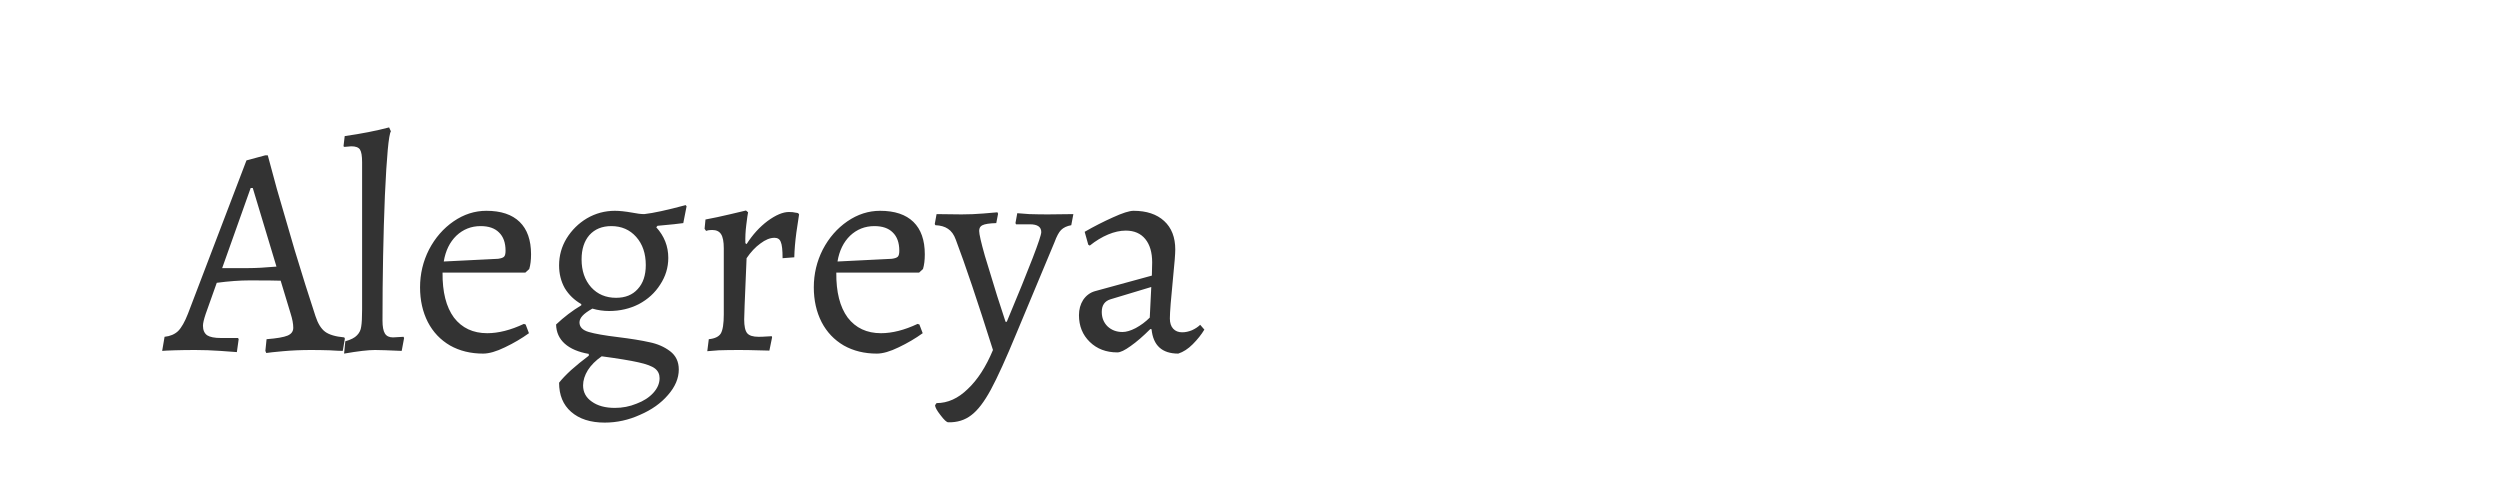 <svg width="150" height="30" viewBox="0 0 150 30" fill="none" xmlns="http://www.w3.org/2000/svg">
<path d="M15.922 21.054L15.994 20.352C16.606 20.304 17.026 20.232 17.254 20.136C17.482 20.04 17.596 19.884 17.596 19.668C17.596 19.428 17.542 19.14 17.434 18.804L16.84 16.842C16.552 16.83 15.928 16.824 14.968 16.824C14.392 16.824 13.738 16.872 13.006 16.968L12.34 18.84C12.232 19.164 12.178 19.398 12.178 19.542C12.178 19.806 12.262 19.998 12.43 20.118C12.598 20.226 12.874 20.28 13.258 20.28H14.284L14.32 20.352L14.212 21.126C14.068 21.114 13.738 21.09 13.222 21.054C12.706 21.018 12.202 21 11.71 21C11.266 21 10.852 21.006 10.468 21.018C10.096 21.03 9.85 21.042 9.73 21.054L9.874 20.208C10.21 20.172 10.48 20.058 10.684 19.866C10.888 19.662 11.086 19.314 11.278 18.822L14.788 9.624L15.922 9.318H16.066C16.138 9.606 16.318 10.272 16.606 11.316C16.906 12.36 17.266 13.596 17.686 15.024C18.118 16.452 18.532 17.766 18.928 18.966C19.072 19.41 19.264 19.722 19.504 19.902C19.744 20.082 20.128 20.196 20.656 20.244L20.692 20.316L20.566 21.054C20.422 21.054 20.158 21.042 19.774 21.018C19.402 21.006 19.03 21 18.658 21C18.082 21 17.524 21.024 16.984 21.072C16.456 21.12 16.12 21.156 15.976 21.18L15.922 21.054ZM14.914 16.086C15.346 16.086 15.904 16.056 16.588 15.996L15.166 11.28H15.04L13.33 16.086H14.914ZM20.718 20.478C21.054 20.382 21.288 20.262 21.42 20.118C21.564 19.974 21.648 19.8 21.672 19.596C21.708 19.392 21.726 19.05 21.726 18.57V9.732C21.726 9.36 21.684 9.108 21.6 8.976C21.516 8.844 21.342 8.778 21.078 8.778C21.018 8.778 20.88 8.79 20.664 8.814L20.61 8.778L20.682 8.166C21.69 8.022 22.578 7.848 23.346 7.644L23.454 7.878C23.322 8.082 23.202 9.366 23.094 11.73C22.998 14.094 22.95 16.596 22.95 19.236C22.95 19.596 22.998 19.854 23.094 20.01C23.19 20.166 23.352 20.244 23.58 20.244L24.21 20.208L24.246 20.28L24.102 21.054C23.31 21.018 22.776 21 22.5 21C22.092 21 21.474 21.072 20.646 21.216L20.718 20.478ZM28.983 21.216C28.239 21.216 27.579 21.054 27.003 20.73C26.427 20.394 25.983 19.926 25.671 19.326C25.359 18.714 25.203 18.018 25.203 17.238C25.203 16.434 25.383 15.678 25.743 14.97C26.115 14.262 26.607 13.698 27.219 13.278C27.831 12.858 28.485 12.648 29.181 12.648C30.057 12.648 30.723 12.87 31.179 13.314C31.635 13.758 31.863 14.406 31.863 15.258C31.863 15.606 31.827 15.9 31.755 16.14L31.521 16.356H26.553C26.541 17.52 26.769 18.42 27.237 19.056C27.717 19.68 28.383 19.992 29.235 19.992C29.907 19.992 30.639 19.806 31.431 19.434L31.539 19.47L31.737 19.992C31.305 20.304 30.825 20.586 30.297 20.838C29.781 21.09 29.343 21.216 28.983 21.216ZM29.883 15.528C30.063 15.504 30.183 15.462 30.243 15.402C30.303 15.342 30.333 15.222 30.333 15.042C30.333 14.562 30.201 14.196 29.937 13.944C29.685 13.692 29.319 13.566 28.839 13.566C28.275 13.566 27.789 13.758 27.381 14.142C26.985 14.526 26.733 15.042 26.625 15.69L29.883 15.528ZM40.997 13.386C40.769 13.422 40.253 13.476 39.449 13.548L39.377 13.638C39.857 14.166 40.097 14.778 40.097 15.474C40.097 16.05 39.935 16.584 39.611 17.076C39.299 17.568 38.873 17.958 38.333 18.246C37.793 18.522 37.199 18.66 36.551 18.66C36.203 18.66 35.867 18.612 35.543 18.516C35.267 18.672 35.069 18.816 34.949 18.948C34.829 19.08 34.769 19.212 34.769 19.344C34.769 19.62 34.955 19.812 35.327 19.92C35.699 20.028 36.281 20.13 37.073 20.226C37.853 20.322 38.483 20.424 38.963 20.532C39.443 20.628 39.857 20.808 40.205 21.072C40.553 21.336 40.727 21.702 40.727 22.17C40.727 22.698 40.511 23.208 40.079 23.7C39.659 24.192 39.101 24.588 38.405 24.888C37.721 25.2 37.013 25.356 36.281 25.356C35.429 25.356 34.757 25.14 34.265 24.708C33.785 24.288 33.545 23.706 33.545 22.962C33.713 22.746 33.953 22.494 34.265 22.206C34.589 21.918 34.943 21.63 35.327 21.342V21.234C34.703 21.126 34.223 20.922 33.887 20.622C33.551 20.322 33.377 19.938 33.365 19.47C33.833 19.026 34.337 18.642 34.877 18.318V18.246C34.457 18.006 34.127 17.688 33.887 17.292C33.659 16.884 33.545 16.428 33.545 15.924C33.545 15.336 33.695 14.796 33.995 14.304C34.307 13.8 34.715 13.398 35.219 13.098C35.735 12.798 36.293 12.648 36.893 12.648C37.169 12.648 37.511 12.684 37.919 12.756C38.219 12.816 38.465 12.846 38.657 12.846C39.197 12.786 40.025 12.606 41.141 12.306L41.195 12.378L40.997 13.386ZM36.965 17.868C37.517 17.868 37.949 17.694 38.261 17.346C38.585 16.998 38.747 16.518 38.747 15.906C38.747 15.21 38.555 14.646 38.171 14.214C37.787 13.782 37.289 13.566 36.677 13.566C36.125 13.566 35.687 13.746 35.363 14.106C35.051 14.466 34.895 14.952 34.895 15.564C34.895 16.248 35.087 16.806 35.471 17.238C35.855 17.658 36.353 17.868 36.965 17.868ZM36.101 21.378C35.741 21.63 35.465 21.906 35.273 22.206C35.081 22.518 34.985 22.824 34.985 23.124C34.985 23.532 35.159 23.856 35.507 24.096C35.855 24.348 36.317 24.474 36.893 24.474C37.349 24.474 37.781 24.39 38.189 24.222C38.609 24.066 38.945 23.85 39.197 23.574C39.449 23.298 39.575 23.004 39.575 22.692C39.575 22.452 39.485 22.26 39.305 22.116C39.125 21.972 38.789 21.846 38.297 21.738C37.817 21.63 37.085 21.51 36.101 21.378ZM42.527 20.352C42.887 20.316 43.127 20.202 43.247 20.01C43.367 19.806 43.427 19.422 43.427 18.858V14.898C43.427 14.502 43.373 14.22 43.265 14.052C43.157 13.884 42.983 13.8 42.743 13.8C42.647 13.8 42.563 13.806 42.491 13.818C42.431 13.83 42.389 13.842 42.365 13.854L42.275 13.728L42.329 13.17C42.785 13.086 43.265 12.984 43.769 12.864C44.285 12.744 44.615 12.666 44.759 12.63L44.885 12.738C44.861 12.846 44.825 13.098 44.777 13.494C44.729 13.878 44.711 14.244 44.723 14.592L44.795 14.646C45.155 14.082 45.575 13.62 46.055 13.26C46.547 12.9 46.973 12.72 47.333 12.72C47.501 12.72 47.627 12.732 47.711 12.756C47.807 12.768 47.867 12.78 47.891 12.792L47.945 12.864C47.921 13.032 47.867 13.392 47.783 13.944C47.711 14.484 47.669 14.982 47.657 15.438L46.955 15.492C46.955 15 46.919 14.676 46.847 14.52C46.787 14.352 46.661 14.268 46.469 14.268C46.205 14.268 45.923 14.382 45.623 14.61C45.323 14.826 45.047 15.12 44.795 15.492C44.783 15.84 44.759 16.416 44.723 17.22C44.687 18.024 44.663 18.672 44.651 19.164C44.651 19.572 44.711 19.848 44.831 19.992C44.951 20.136 45.179 20.208 45.515 20.208C45.671 20.208 45.827 20.202 45.983 20.19C46.139 20.178 46.247 20.172 46.307 20.172L46.325 20.244L46.163 21.036C46.043 21.036 45.803 21.03 45.443 21.018C45.083 21.006 44.711 21 44.327 21C43.883 21 43.481 21.006 43.121 21.018C42.761 21.042 42.533 21.06 42.437 21.072L42.527 20.352ZM52.608 21.216C51.864 21.216 51.204 21.054 50.628 20.73C50.052 20.394 49.608 19.926 49.296 19.326C48.984 18.714 48.828 18.018 48.828 17.238C48.828 16.434 49.008 15.678 49.368 14.97C49.74 14.262 50.232 13.698 50.844 13.278C51.456 12.858 52.11 12.648 52.806 12.648C53.682 12.648 54.348 12.87 54.804 13.314C55.26 13.758 55.488 14.406 55.488 15.258C55.488 15.606 55.452 15.9 55.38 16.14L55.146 16.356H50.178C50.166 17.52 50.394 18.42 50.862 19.056C51.342 19.68 52.008 19.992 52.86 19.992C53.532 19.992 54.264 19.806 55.056 19.434L55.164 19.47L55.362 19.992C54.93 20.304 54.45 20.586 53.922 20.838C53.406 21.09 52.968 21.216 52.608 21.216ZM53.508 15.528C53.688 15.504 53.808 15.462 53.868 15.402C53.928 15.342 53.958 15.222 53.958 15.042C53.958 14.562 53.826 14.196 53.562 13.944C53.31 13.692 52.944 13.566 52.464 13.566C51.9 13.566 51.414 13.758 51.006 14.142C50.61 14.526 50.358 15.042 50.25 15.69L53.508 15.528ZM56.896 25.338C56.8 25.338 56.644 25.194 56.428 24.906C56.212 24.63 56.104 24.432 56.104 24.312L56.194 24.186C56.866 24.186 57.49 23.904 58.066 23.34C58.654 22.788 59.158 22.008 59.578 21C58.654 18.072 57.91 15.864 57.346 14.376C57.238 14.076 57.082 13.86 56.878 13.728C56.686 13.596 56.434 13.524 56.122 13.512L56.086 13.44L56.194 12.846L57.688 12.864C58.132 12.864 58.57 12.846 59.002 12.81C59.446 12.774 59.728 12.75 59.848 12.738L59.884 12.828L59.776 13.386C59.368 13.398 59.092 13.44 58.948 13.512C58.816 13.572 58.75 13.686 58.75 13.854C58.75 14.046 58.864 14.544 59.092 15.348C59.332 16.152 59.578 16.956 59.83 17.76C60.082 18.552 60.25 19.068 60.334 19.308H60.406C61.786 16.008 62.476 14.214 62.476 13.926C62.476 13.614 62.248 13.458 61.792 13.458H60.964L60.928 13.386L61.036 12.792C61.144 12.804 61.384 12.822 61.756 12.846C62.128 12.858 62.5 12.864 62.872 12.864L64.402 12.846L64.276 13.512C64.012 13.56 63.808 13.656 63.664 13.8C63.532 13.932 63.4 14.178 63.268 14.538L60.982 20.01C60.358 21.522 59.848 22.644 59.452 23.376C59.056 24.108 58.666 24.618 58.282 24.906C57.898 25.206 57.436 25.35 56.896 25.338ZM70.696 21.216C69.724 21.216 69.19 20.73 69.094 19.758L69.022 19.74C68.59 20.172 68.194 20.514 67.834 20.766C67.486 21.018 67.222 21.144 67.042 21.144C66.37 21.144 65.818 20.934 65.386 20.514C64.954 20.094 64.738 19.56 64.738 18.912C64.738 18.564 64.822 18.258 64.99 17.994C65.17 17.73 65.404 17.556 65.692 17.472L69.112 16.536L69.13 15.744C69.13 15.144 68.992 14.676 68.716 14.34C68.44 14.004 68.05 13.836 67.546 13.836C67.21 13.836 66.856 13.914 66.484 14.07C66.112 14.226 65.746 14.448 65.386 14.736L65.296 14.682L65.08 13.908C65.644 13.584 66.208 13.296 66.772 13.044C67.348 12.78 67.762 12.648 68.014 12.648C68.794 12.648 69.406 12.852 69.85 13.26C70.294 13.668 70.516 14.238 70.516 14.97C70.516 15.234 70.474 15.774 70.39 16.59C70.258 17.91 70.192 18.75 70.192 19.11C70.192 19.374 70.258 19.578 70.39 19.722C70.522 19.866 70.702 19.938 70.93 19.938C71.122 19.938 71.32 19.896 71.524 19.812C71.728 19.716 71.89 19.608 72.01 19.488L72.262 19.776C72.082 20.076 71.848 20.37 71.56 20.658C71.284 20.934 70.996 21.12 70.696 21.216ZM67.348 19.92C67.576 19.92 67.84 19.842 68.14 19.686C68.452 19.518 68.734 19.308 68.986 19.056L69.076 17.22L66.628 17.958C66.28 18.066 66.106 18.318 66.106 18.714C66.106 19.062 66.22 19.35 66.448 19.578C66.688 19.806 66.988 19.92 67.348 19.92Z" fill="#333333"/>
</svg>
